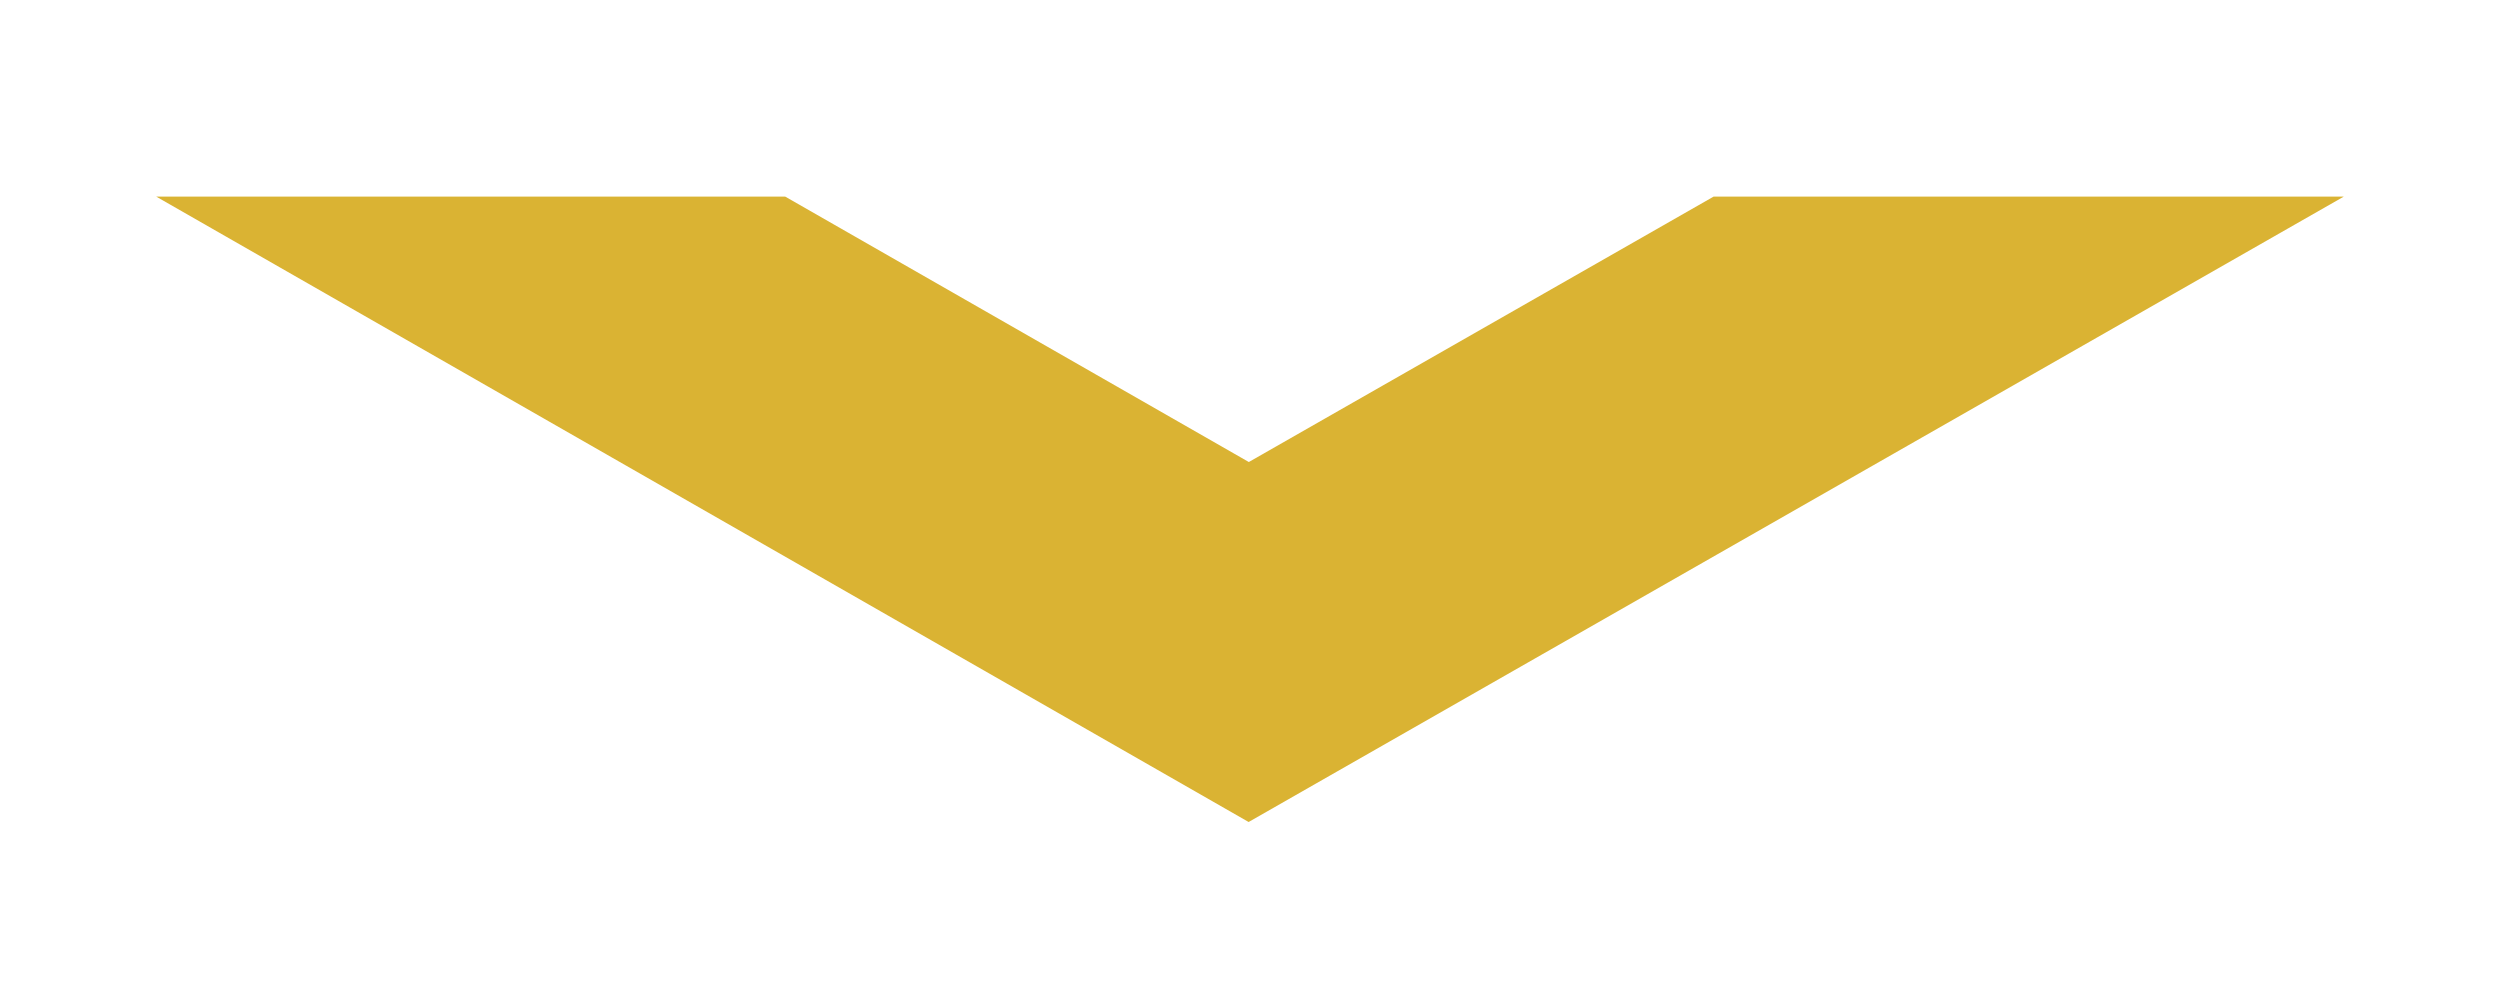 <svg xmlns="http://www.w3.org/2000/svg" width="40" height="16" viewBox="0 0 40 16"><defs><clipPath id="kli2a"><path fill="#fff" d="M37.5 3.146L19.978 13.152 2.5 3.146"/></clipPath></defs><g><g><path fill="none" stroke="#dab333" stroke-linecap="round" stroke-miterlimit="50" stroke-width="10" d="M37.5 3.146v0L19.978 13.152v0L2.5 3.146v0" clip-path="url(&quot;#kli2a&quot;)"/></g></g></svg>